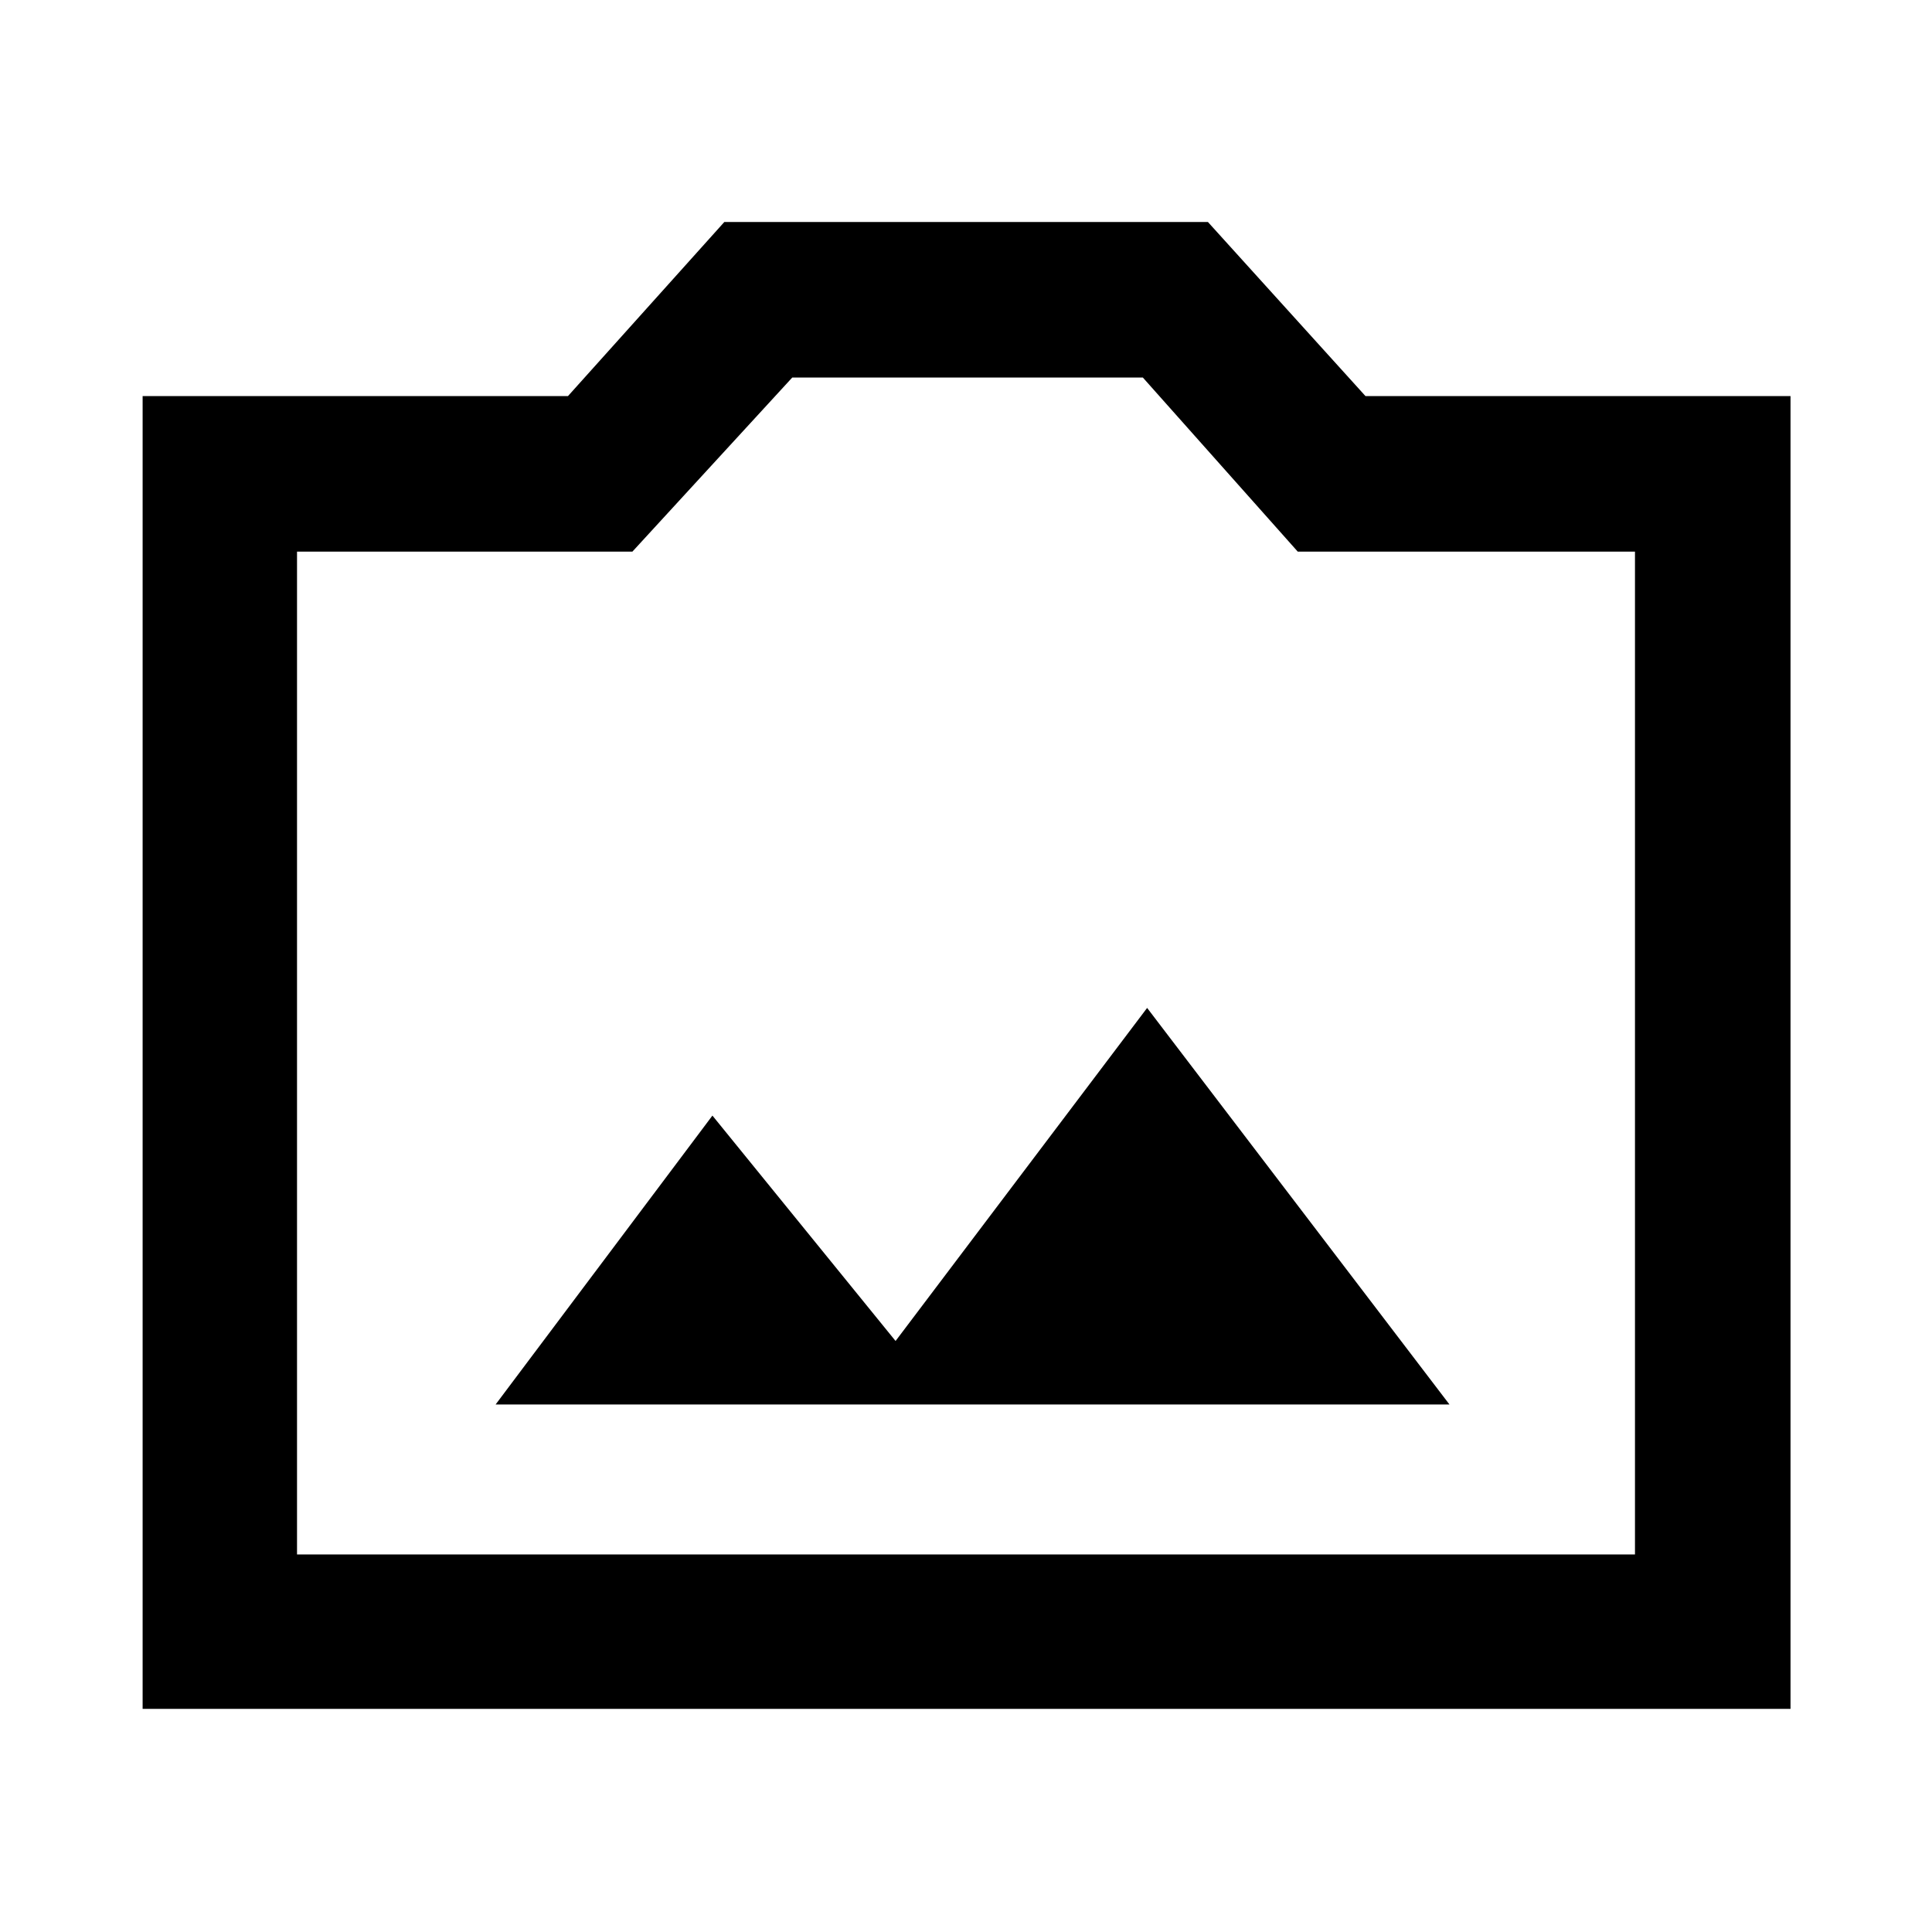 <svg xmlns="http://www.w3.org/2000/svg" height="48" viewBox="0 -960 960 960" width="48"><path d="M70.87-110.87V-763.2h211.36l77.69-86.5H600.2l78.29 86.5H889.7v652.33H70.87Zm76.72-76.72h664.82v-498.32H644.84l-76.97-86.5h-174.2l-79.43 86.5H147.59v498.32ZM480-437.5ZM246.26-262.11h473.98L570-459.17l-125 165.5-91-112-107.74 143.56Z"/></svg>